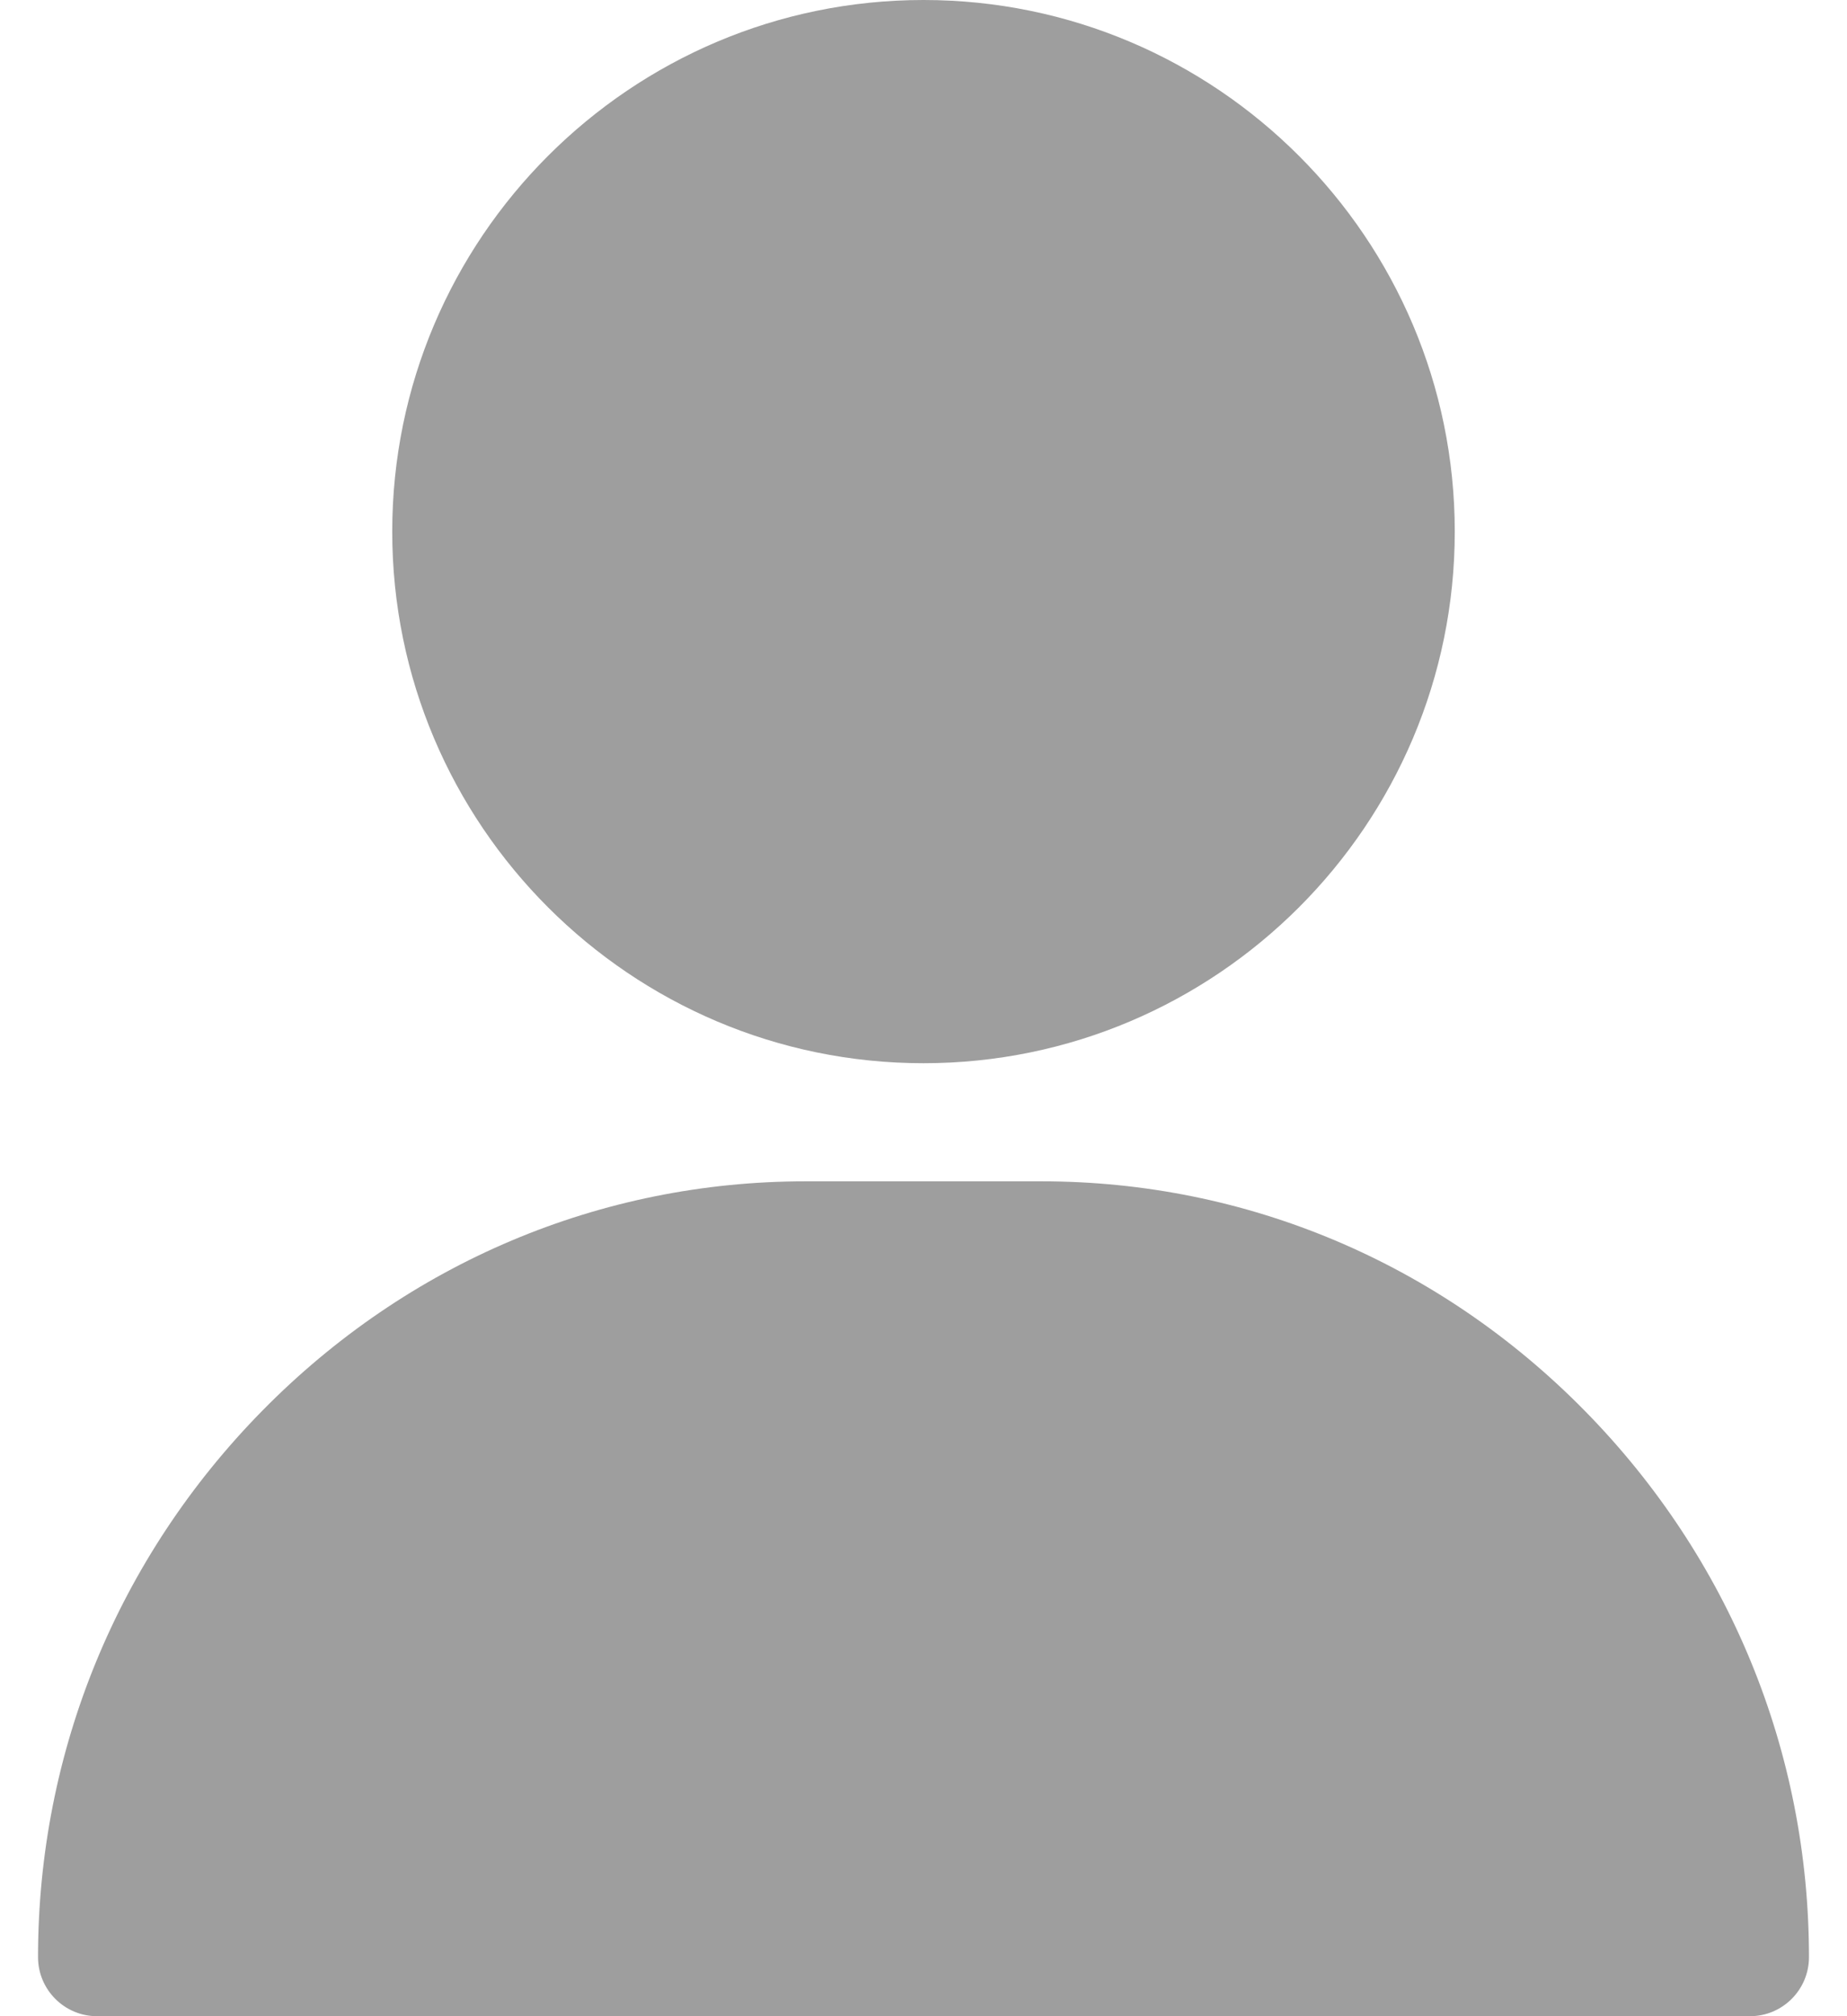 <svg width="22" height="24" viewBox="0 0 22 24" fill="none" xmlns="http://www.w3.org/2000/svg">
<path d="M11 0C7.511 0 4.672 2.839 4.672 6.328C4.672 9.817 7.511 12.656 11 12.656C14.489 12.656 17.328 9.817 17.328 6.328C17.328 2.839 14.489 0 11 0ZM18.873 16.79C17.141 15.031 14.844 14.062 12.406 14.062H9.594C7.156 14.062 4.859 15.031 3.127 16.79C1.403 18.541 0.453 20.852 0.453 23.297C0.453 23.685 0.768 24 1.156 24H20.844C21.232 24 21.547 23.685 21.547 23.297C21.547 20.852 20.597 18.541 18.873 16.79Z" fill="#9E9E9E"/>
</svg>
